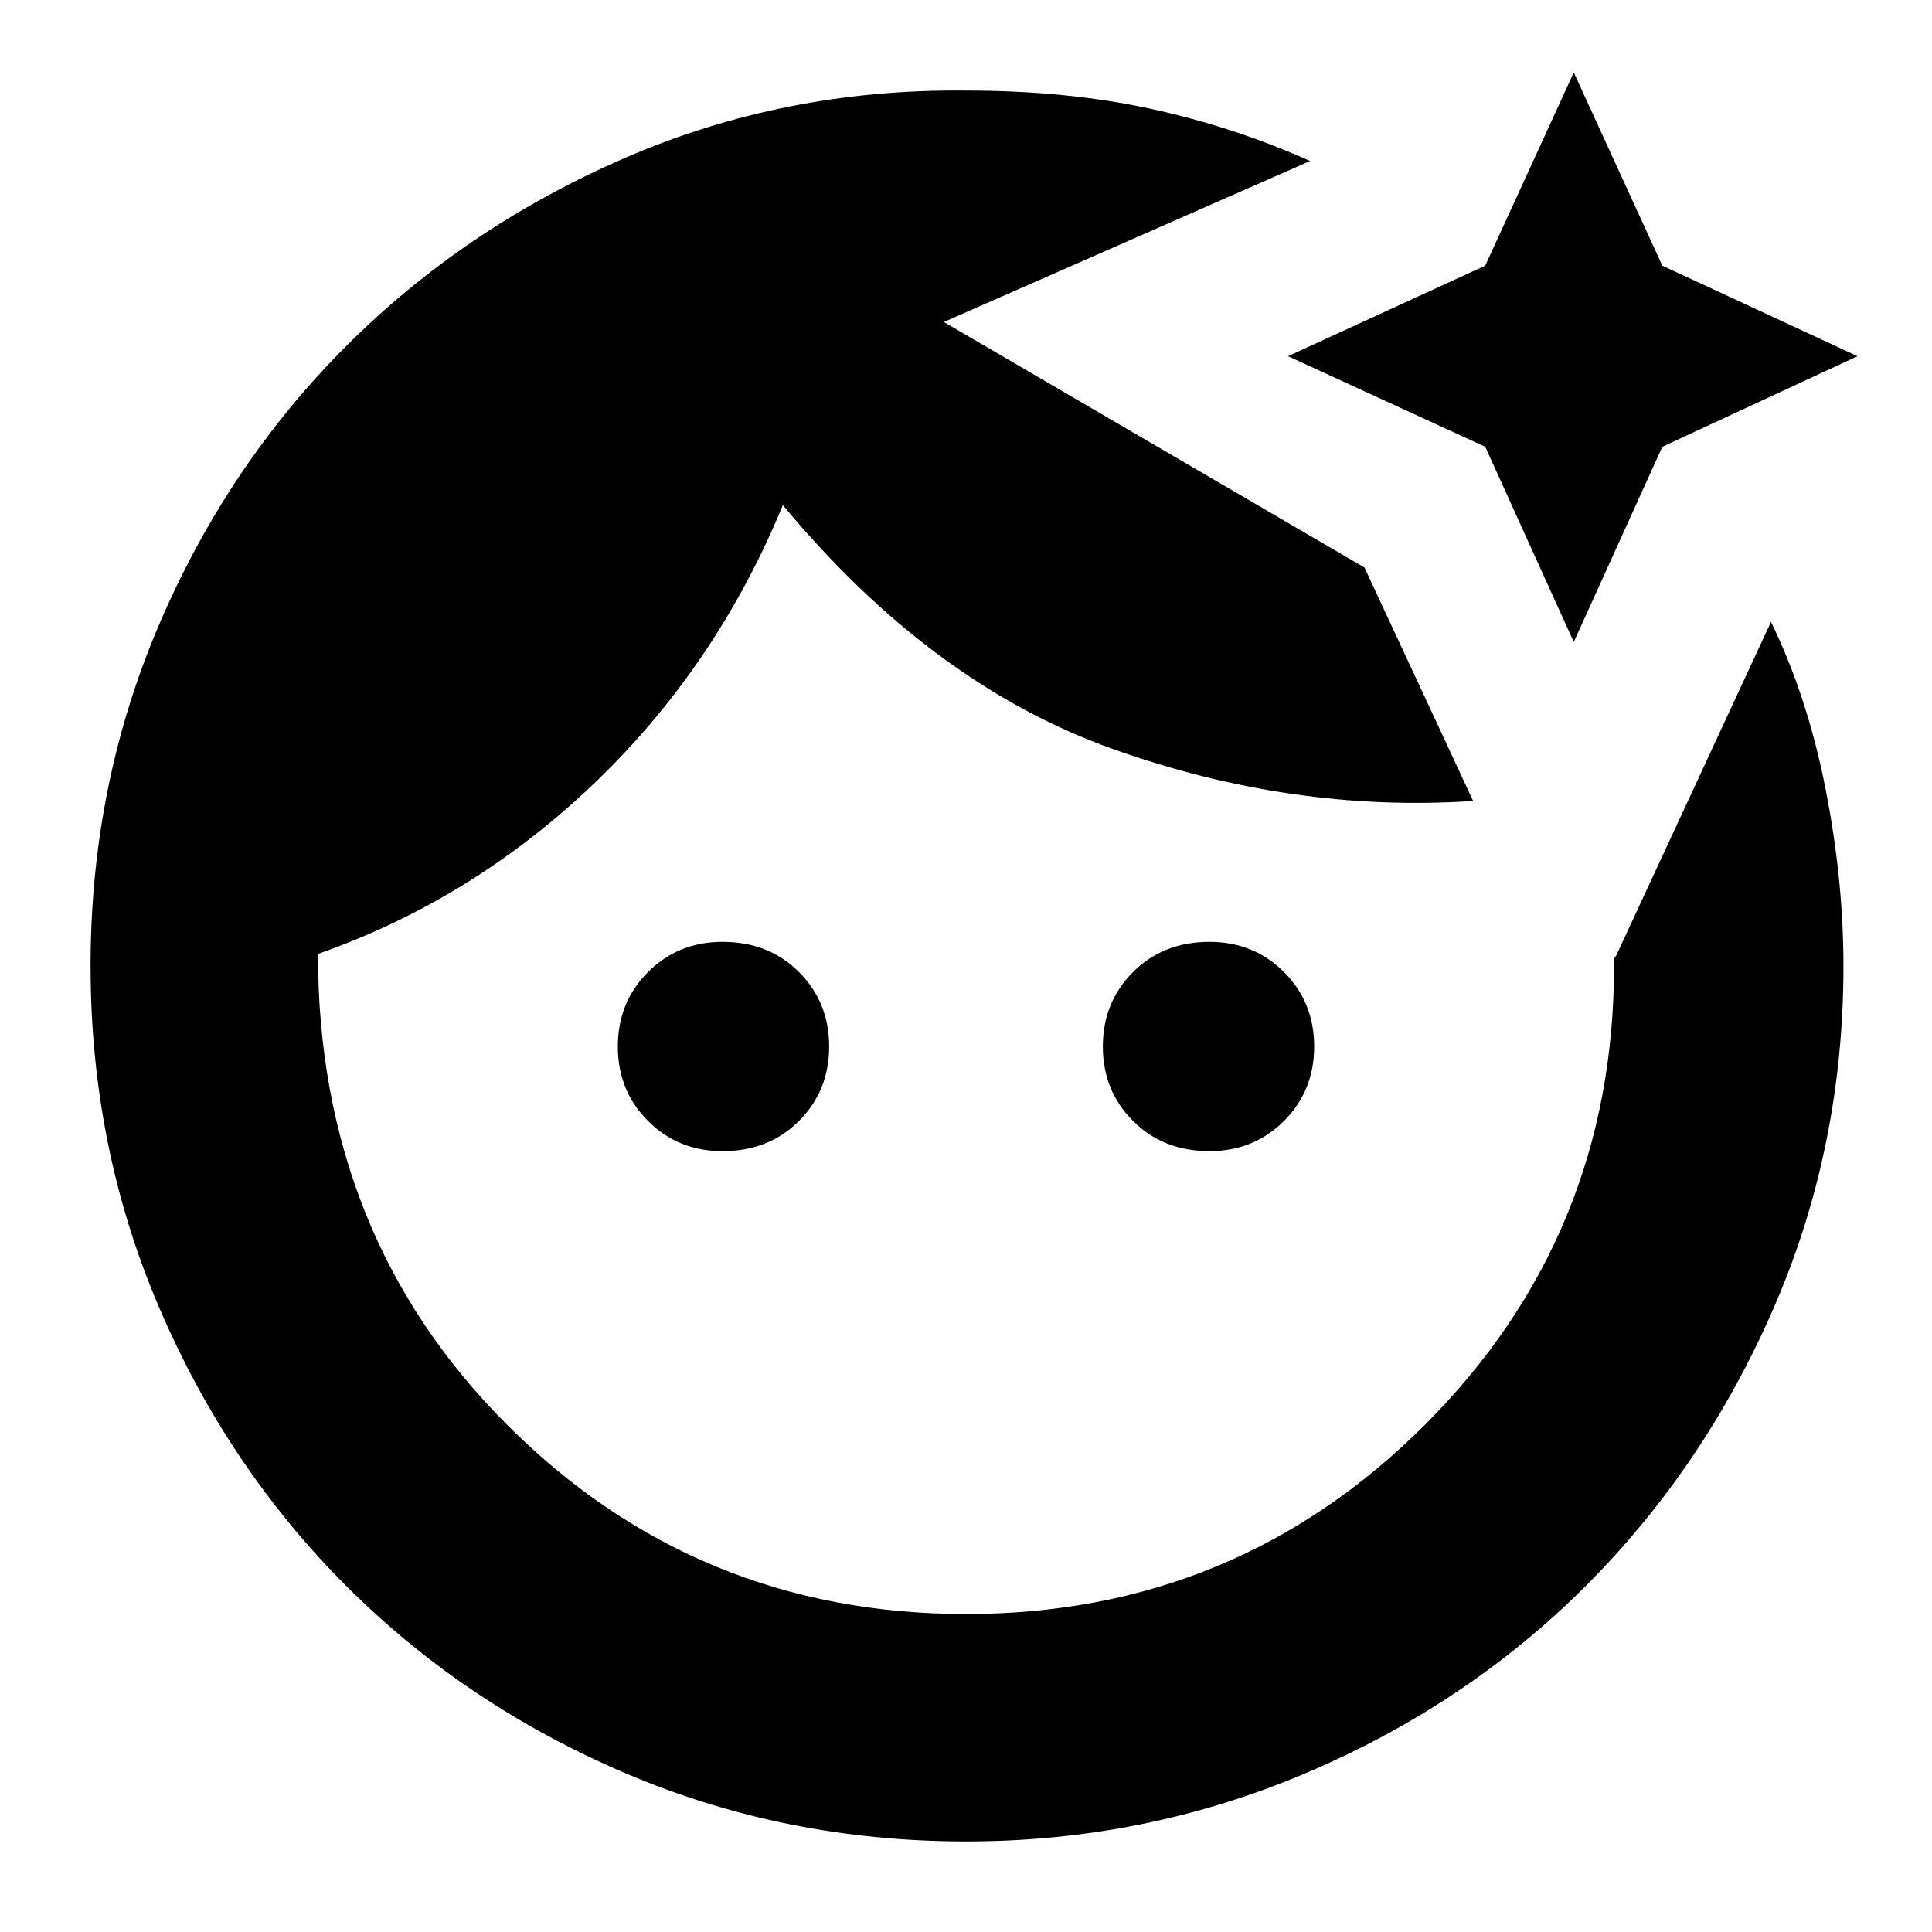 <svg xmlns="http://www.w3.org/2000/svg" height="24" width="24"><path d="M12 22.875Q9.75 22.875 7.763 22.025Q5.775 21.175 4.3 19.7Q2.825 18.225 1.975 16.238Q1.125 14.25 1.125 12Q1.125 9.75 1.975 7.762Q2.825 5.775 4.3 4.3Q5.775 2.825 7.763 1.962Q9.75 1.1 12 1.125Q13.25 1.125 14.288 1.35Q15.325 1.575 16.275 2L11.725 4L16.95 7.05L18.3 9.95Q16.05 10.1 13.812 9.3Q11.575 8.5 9.725 6.275Q8.9 8.275 7.388 9.725Q5.875 11.175 3.95 11.85Q3.95 15.35 6.3 17.7Q8.65 20.05 12 20.05Q15.35 20.05 17.7 17.7Q20.05 15.35 20.05 12Q20.05 11.95 20.05 11.925Q20.05 11.9 20.075 11.875L22 7.725Q22.45 8.65 22.675 9.787Q22.9 10.925 22.9 12Q22.9 14.25 22.038 16.238Q21.175 18.225 19.7 19.7Q18.225 21.175 16.225 22.025Q14.225 22.875 12 22.875ZM8.975 14.3Q8.425 14.3 8.05 13.925Q7.675 13.55 7.675 13Q7.675 12.45 8.05 12.075Q8.425 11.7 8.975 11.7Q9.55 11.7 9.925 12.075Q10.3 12.45 10.3 13Q10.3 13.55 9.925 13.925Q9.55 14.3 8.975 14.3ZM15.025 14.3Q14.45 14.3 14.075 13.925Q13.7 13.55 13.7 13Q13.7 12.45 14.075 12.075Q14.45 11.7 15.025 11.7Q15.575 11.7 15.95 12.075Q16.325 12.45 16.325 13Q16.325 13.55 15.95 13.925Q15.575 14.3 15.025 14.3ZM19.55 7.975 18.45 5.55 16 4.425 18.45 3.3 19.55 0.9 20.65 3.3 23.075 4.425 20.65 5.55Z"/></svg>